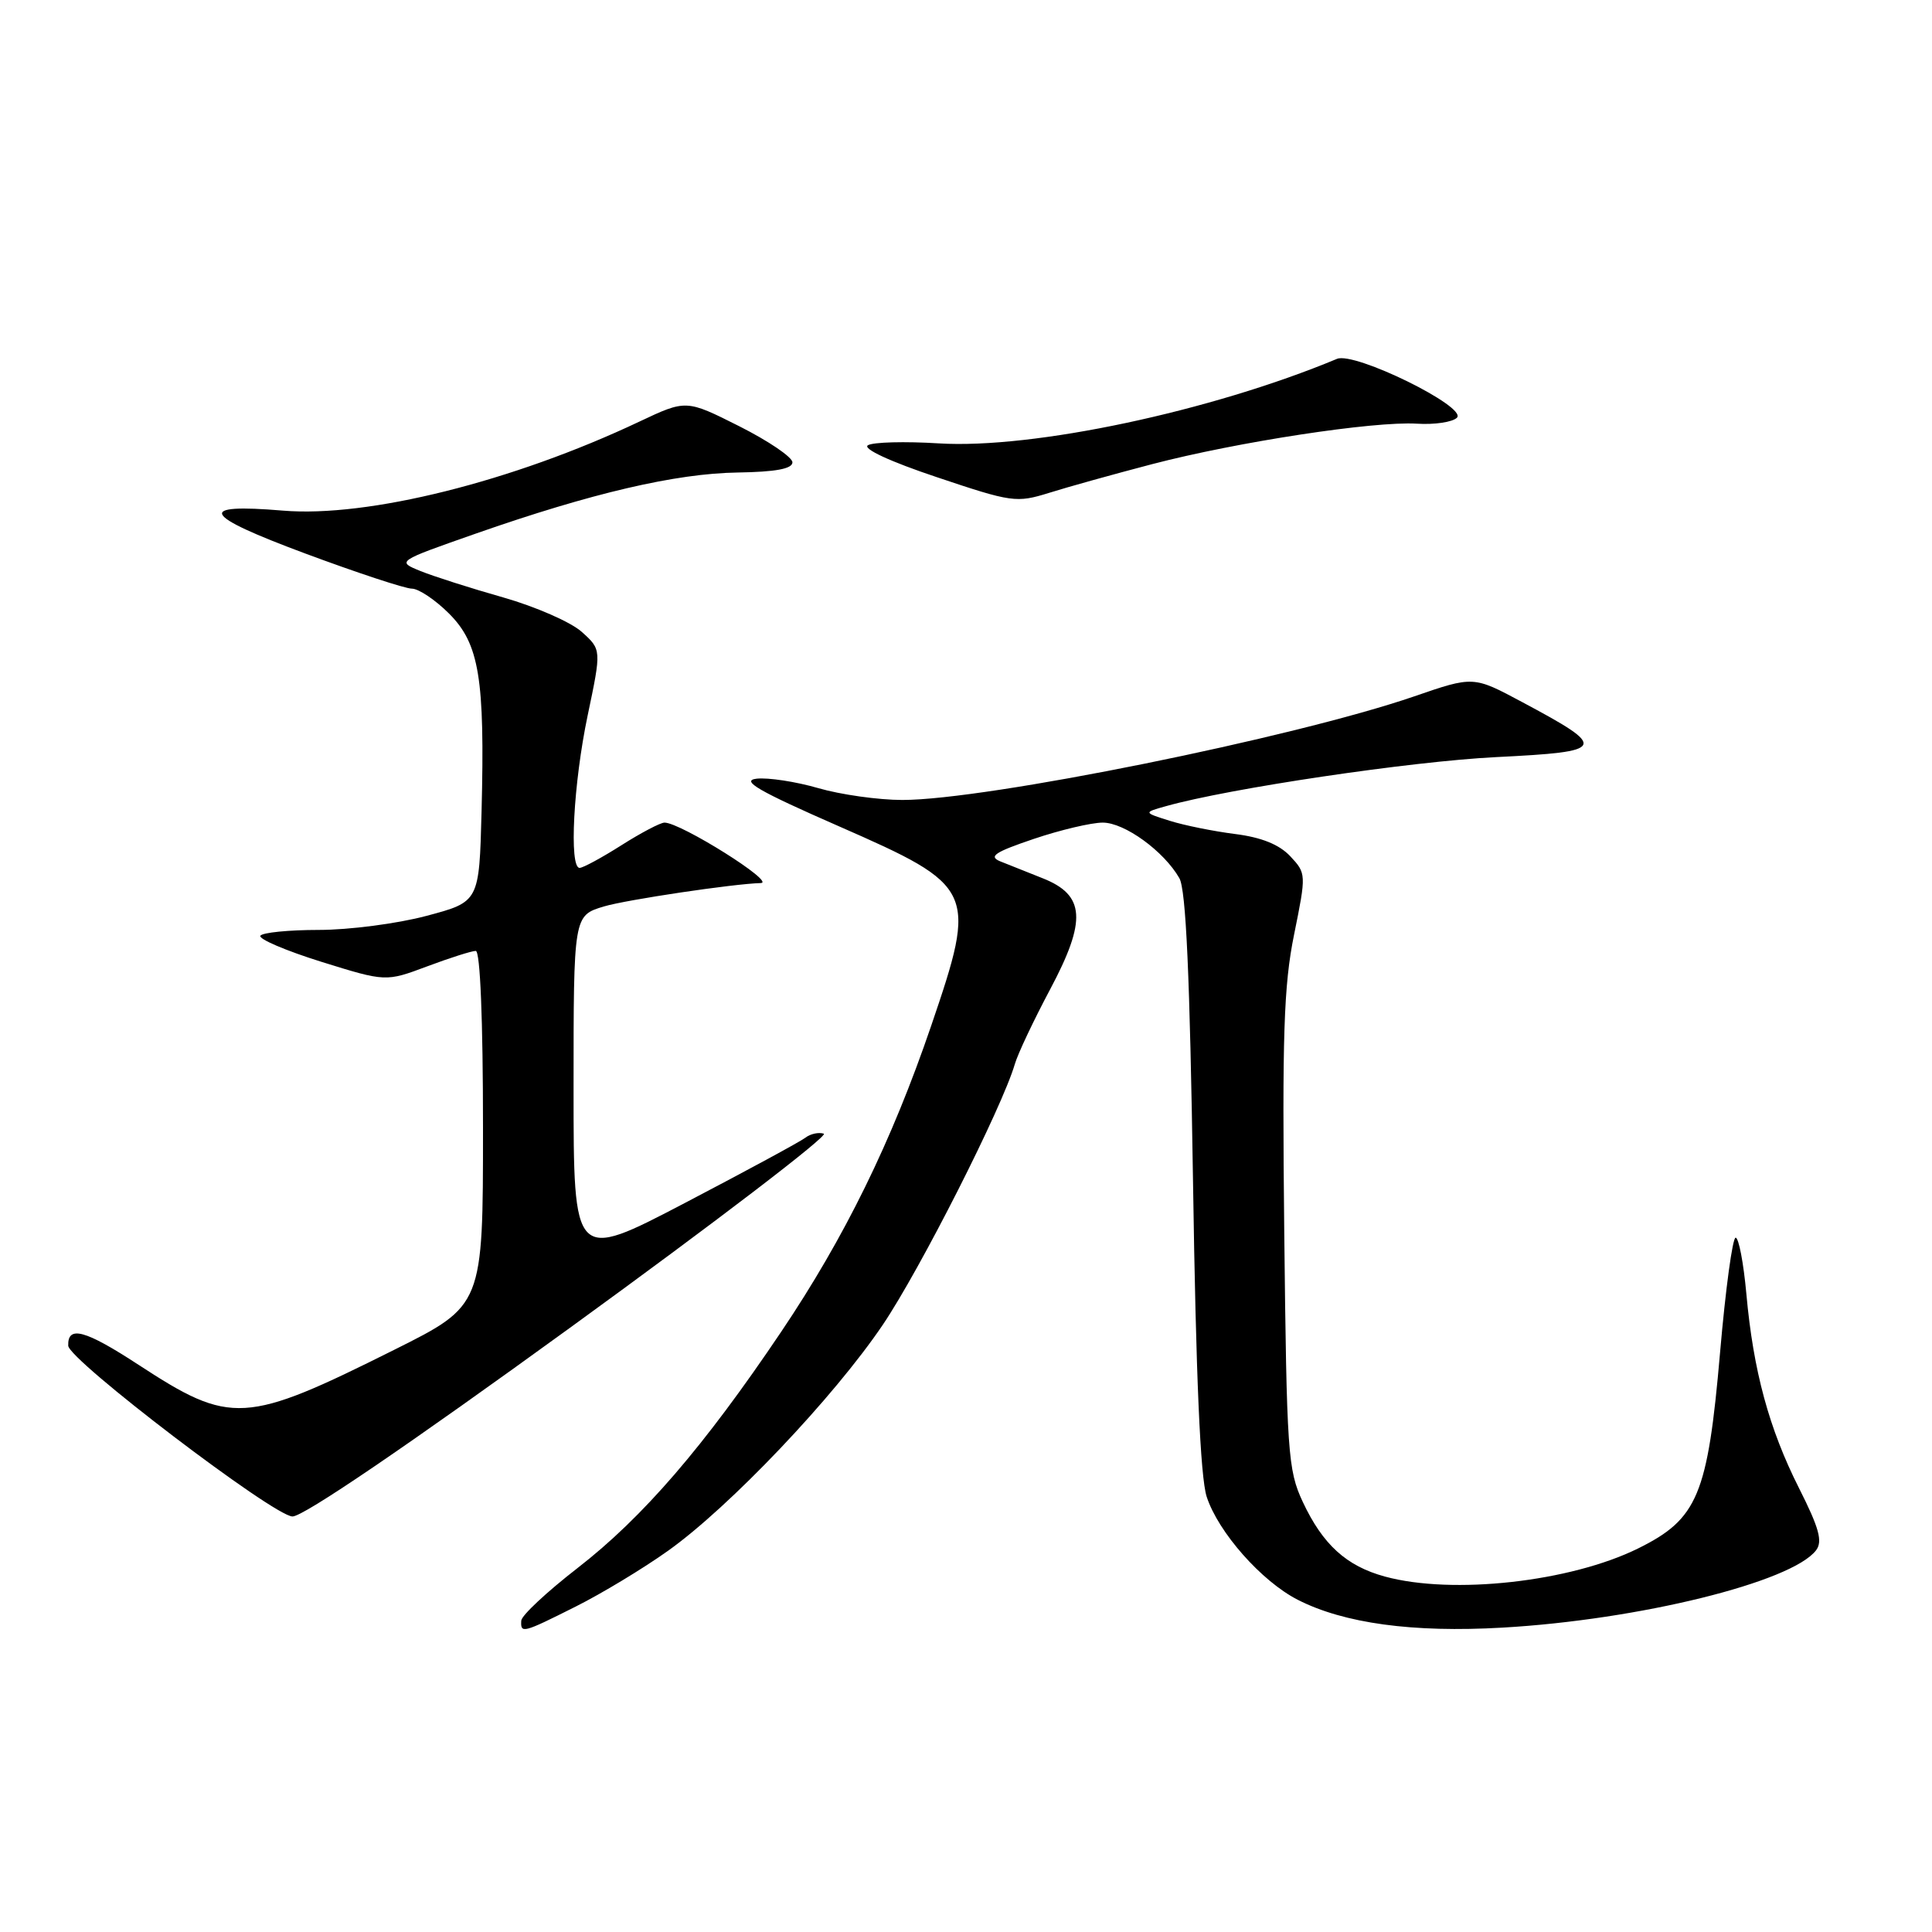 <?xml version="1.0" encoding="UTF-8" standalone="no"?>
<!DOCTYPE svg PUBLIC "-//W3C//DTD SVG 1.1//EN" "http://www.w3.org/Graphics/SVG/1.1/DTD/svg11.dtd" >
<svg xmlns="http://www.w3.org/2000/svg" xmlns:xlink="http://www.w3.org/1999/xlink" version="1.1" viewBox="0 0 256 256">
 <g >
 <path fill="currentColor"
d=" M 76.28 212.88 C 79.70 211.17 85.20 207.85 88.50 205.50 C 96.65 199.71 110.49 185.15 116.99 175.52 C 121.94 168.18 132.78 146.78 134.47 141.00 C 134.87 139.62 136.98 135.17 139.15 131.09 C 144.02 121.94 143.79 118.60 138.15 116.37 C 136.14 115.57 133.62 114.56 132.53 114.13 C 130.95 113.48 131.81 112.91 136.98 111.16 C 140.50 109.97 144.62 109.00 146.12 109.00 C 149.01 109.00 154.22 112.78 156.27 116.36 C 157.15 117.89 157.66 129.24 158.08 156.50 C 158.47 182.52 159.05 195.70 159.89 198.32 C 161.42 203.03 167.16 209.53 171.96 211.98 C 178.09 215.11 187.21 216.35 199.06 215.67 C 217.17 214.64 237.42 209.64 240.64 205.42 C 241.53 204.24 241.05 202.48 238.39 197.21 C 234.40 189.30 232.32 181.64 231.40 171.42 C 231.03 167.34 230.39 164.00 229.98 164.00 C 229.57 164.00 228.64 170.84 227.92 179.19 C 226.28 198.11 224.96 201.27 217.07 205.17 C 208.09 209.61 192.48 211.35 183.50 208.90 C 178.40 207.51 175.27 204.66 172.62 199.00 C 170.65 194.78 170.49 192.53 170.17 163.23 C 169.89 137.19 170.10 130.60 171.47 123.85 C 173.10 115.82 173.09 115.73 170.96 113.45 C 169.50 111.90 167.14 110.95 163.65 110.51 C 160.82 110.15 156.93 109.37 155.00 108.76 C 151.50 107.66 151.50 107.66 154.50 106.82 C 162.87 104.46 186.98 100.88 198.26 100.32 C 212.95 99.59 213.16 99.15 201.66 93.01 C 195.23 89.57 195.23 89.57 187.37 92.28 C 171.41 97.76 130.69 106.00 119.57 106.00 C 116.40 106.00 111.38 105.29 108.42 104.43 C 105.45 103.57 101.78 103.01 100.26 103.18 C 98.10 103.43 100.46 104.80 111.19 109.50 C 129.25 117.42 129.51 117.97 123.39 135.91 C 118.14 151.29 111.94 163.94 103.51 176.47 C 93.26 191.70 85.20 201.05 76.52 207.78 C 72.46 210.93 69.10 214.06 69.07 214.75 C 68.97 216.48 69.25 216.41 76.28 212.88 Z  M 75.69 175.82 C 94.78 161.96 109.84 150.45 109.16 150.22 C 108.49 150.00 107.39 150.23 106.72 150.75 C 106.05 151.27 98.86 155.16 90.75 159.40 C 76.00 167.11 76.00 167.11 76.00 144.22 C 76.00 121.32 76.00 121.32 80.02 120.11 C 83.00 119.22 97.22 117.10 100.81 117.01 C 102.87 116.96 90.19 109.00 88.05 109.00 C 87.51 109.00 84.94 110.35 82.34 112.00 C 79.74 113.65 77.25 115.00 76.80 115.00 C 75.39 115.00 75.98 103.77 77.87 94.79 C 79.70 86.08 79.70 86.08 77.10 83.74 C 75.67 82.44 70.98 80.39 66.67 79.16 C 62.36 77.94 57.43 76.36 55.70 75.66 C 52.56 74.38 52.56 74.38 63.03 70.71 C 78.37 65.34 89.55 62.73 97.75 62.61 C 102.78 62.53 105.00 62.12 105.00 61.26 C 105.00 60.58 101.83 58.43 97.96 56.48 C 90.92 52.94 90.92 52.94 84.71 55.87 C 67.95 63.80 48.74 68.60 37.50 67.66 C 25.91 66.69 26.71 68.23 40.44 73.34 C 47.33 75.90 53.69 78.00 54.58 78.00 C 55.47 78.00 57.69 79.49 59.50 81.30 C 63.51 85.31 64.26 89.87 63.81 107.50 C 63.50 119.50 63.50 119.50 56.50 121.36 C 52.65 122.39 46.23 123.22 42.24 123.22 C 38.25 123.22 34.77 123.57 34.50 123.99 C 34.24 124.42 37.87 125.97 42.57 127.44 C 51.12 130.10 51.12 130.10 56.60 128.05 C 59.61 126.92 62.51 126.00 63.04 126.00 C 63.63 126.00 64.00 135.11 64.00 149.49 C 64.00 172.98 64.00 172.98 52.25 178.85 C 32.46 188.74 30.61 188.84 18.38 180.86 C 11.28 176.22 8.95 175.59 9.04 178.31 C 9.11 180.21 36.24 200.88 38.75 200.94 C 40.16 200.98 53.95 191.60 75.69 175.82 Z  M 152.67 61.50 C 163.93 58.56 182.03 55.79 187.75 56.14 C 190.09 56.29 192.47 55.93 193.05 55.35 C 194.47 53.93 179.50 46.57 177.16 47.55 C 160.46 54.51 136.85 59.52 124.40 58.75 C 119.91 58.47 115.68 58.58 115.00 59.00 C 114.27 59.45 117.91 61.15 124.14 63.23 C 134.08 66.57 134.68 66.65 139.00 65.31 C 141.47 64.53 147.63 62.82 152.67 61.50 Z "/>
</g>
</svg>